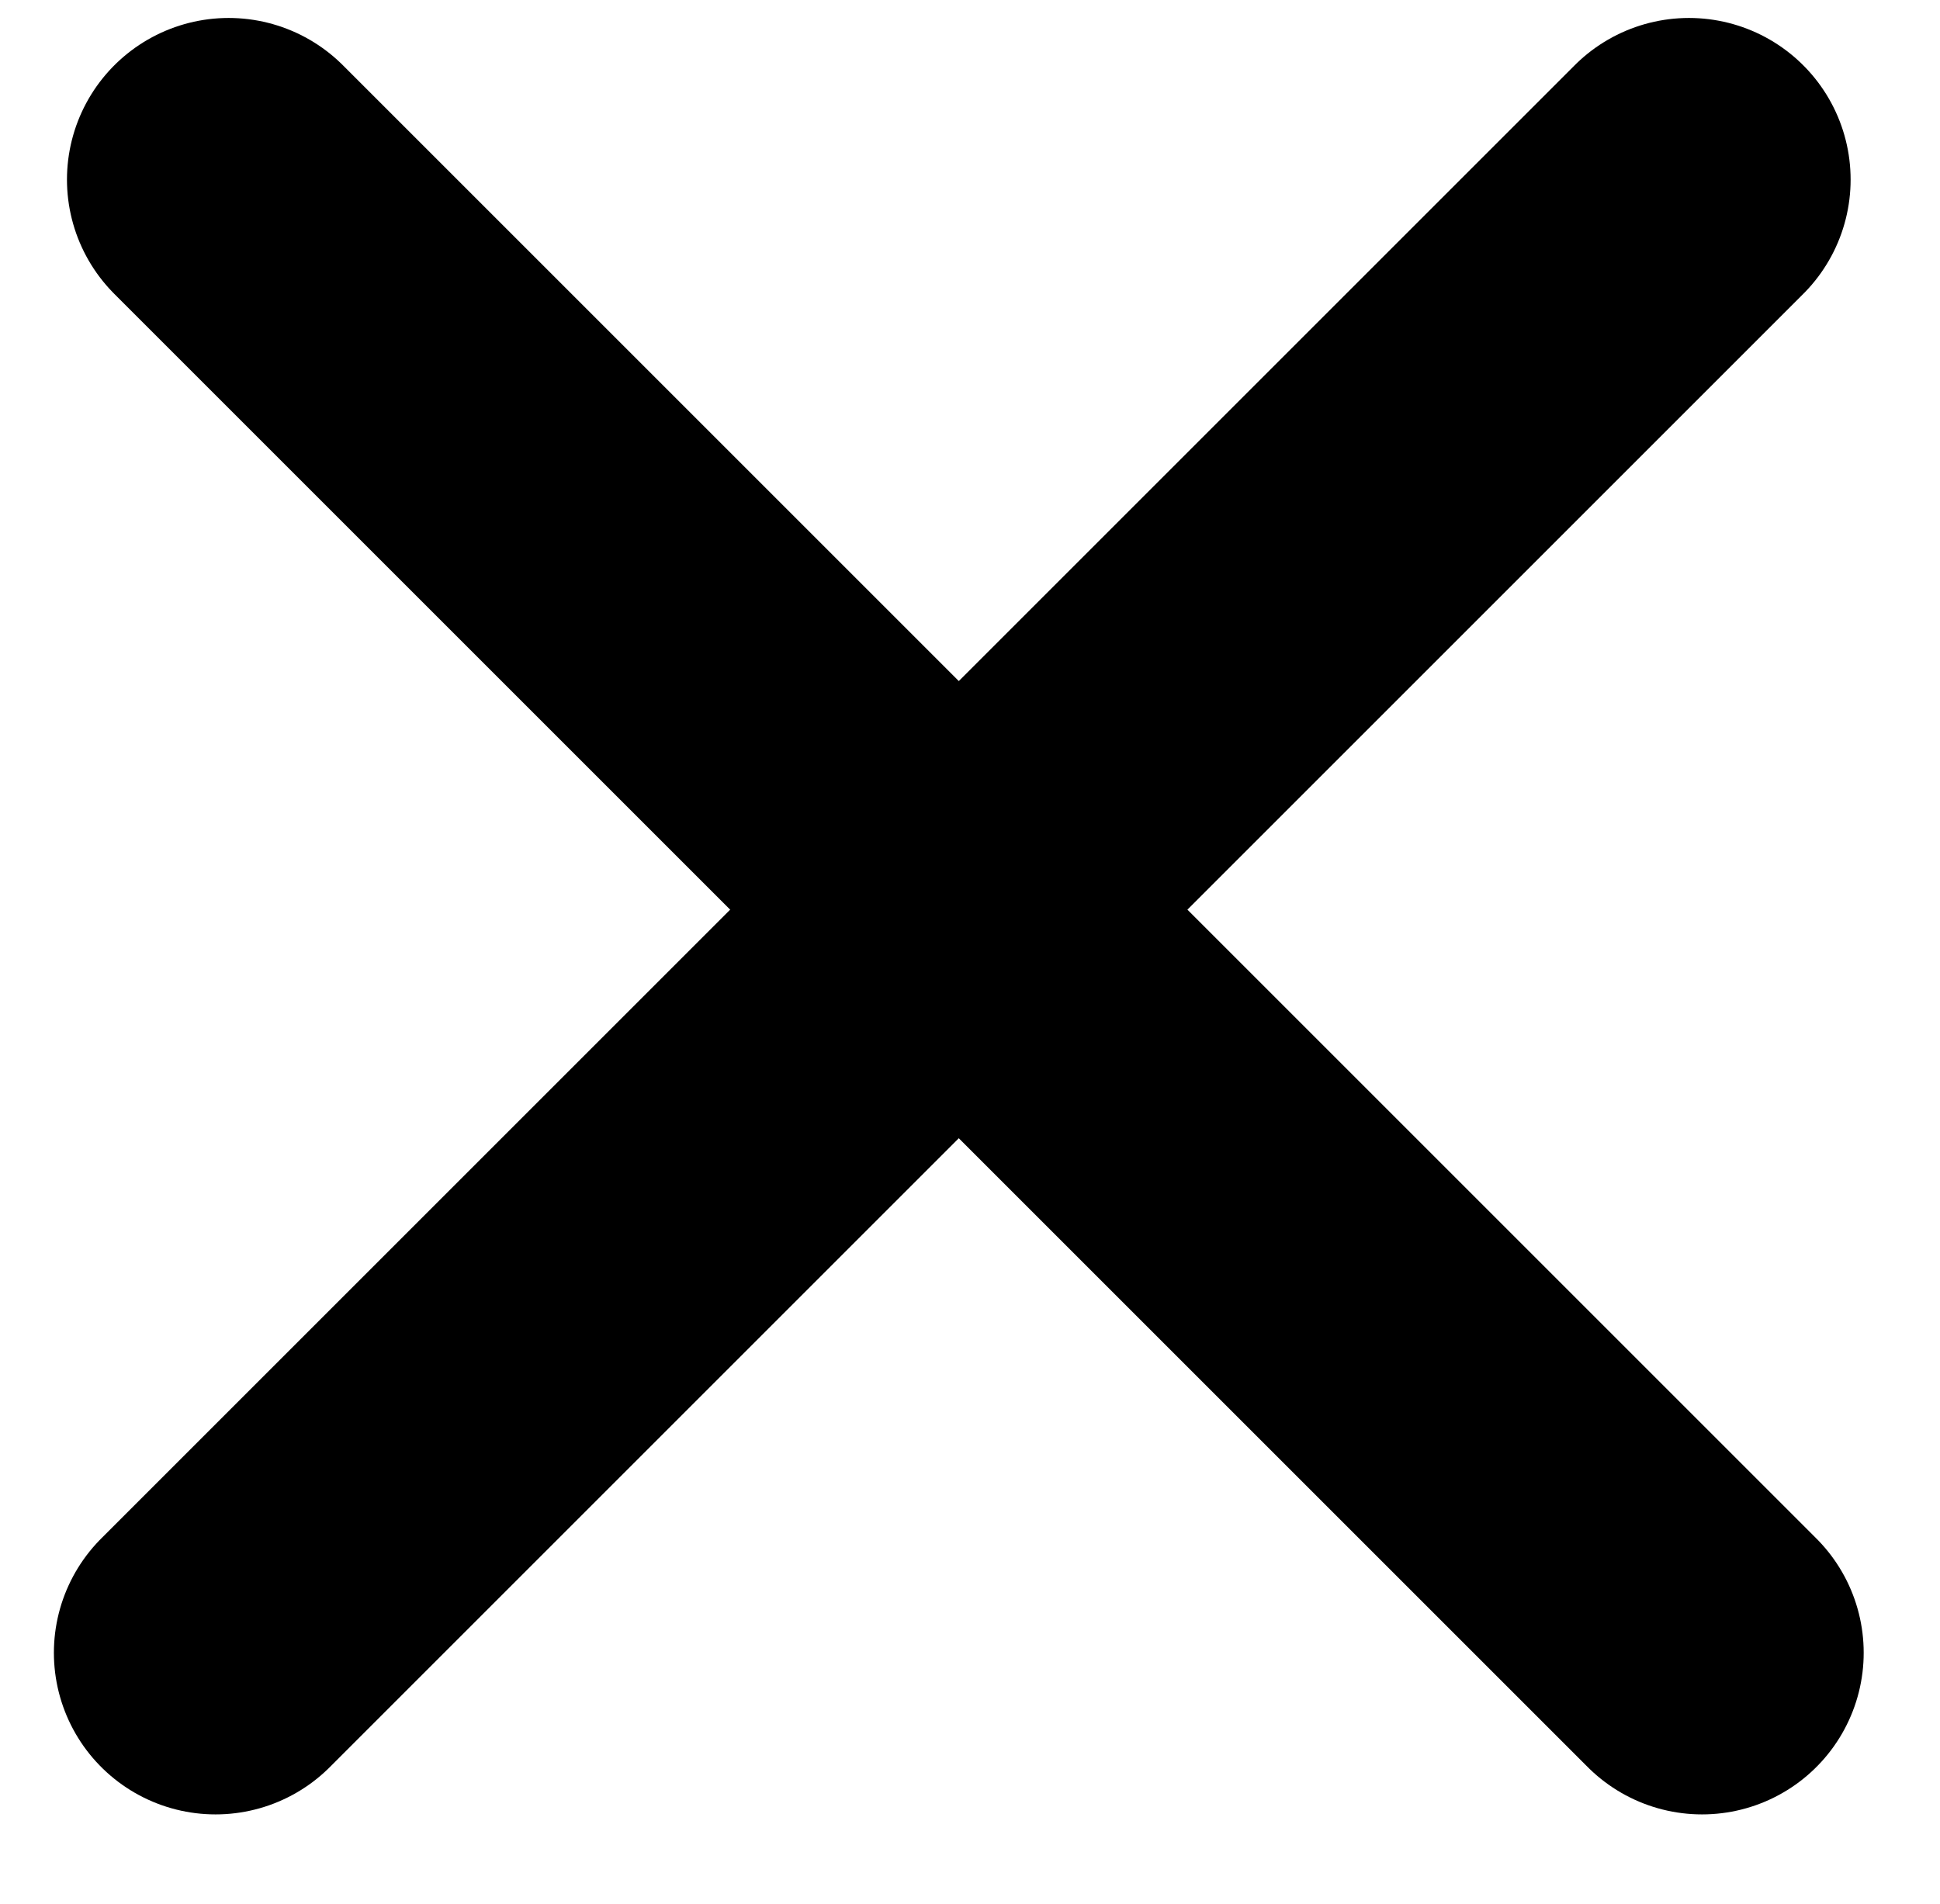 <svg  viewBox="0 0 54 53" fill="none" xmlns="http://www.w3.org/2000/svg">
<line x1="6.364" y1="5" x2="47.376" y2="46.012" stroke="black" stroke-width="9" stroke-linecap="round"/>
<line x1="6" y1="46.012" x2="47.012" y2="5" stroke="black" stroke-width="9" stroke-linecap="round"/>
</svg>
